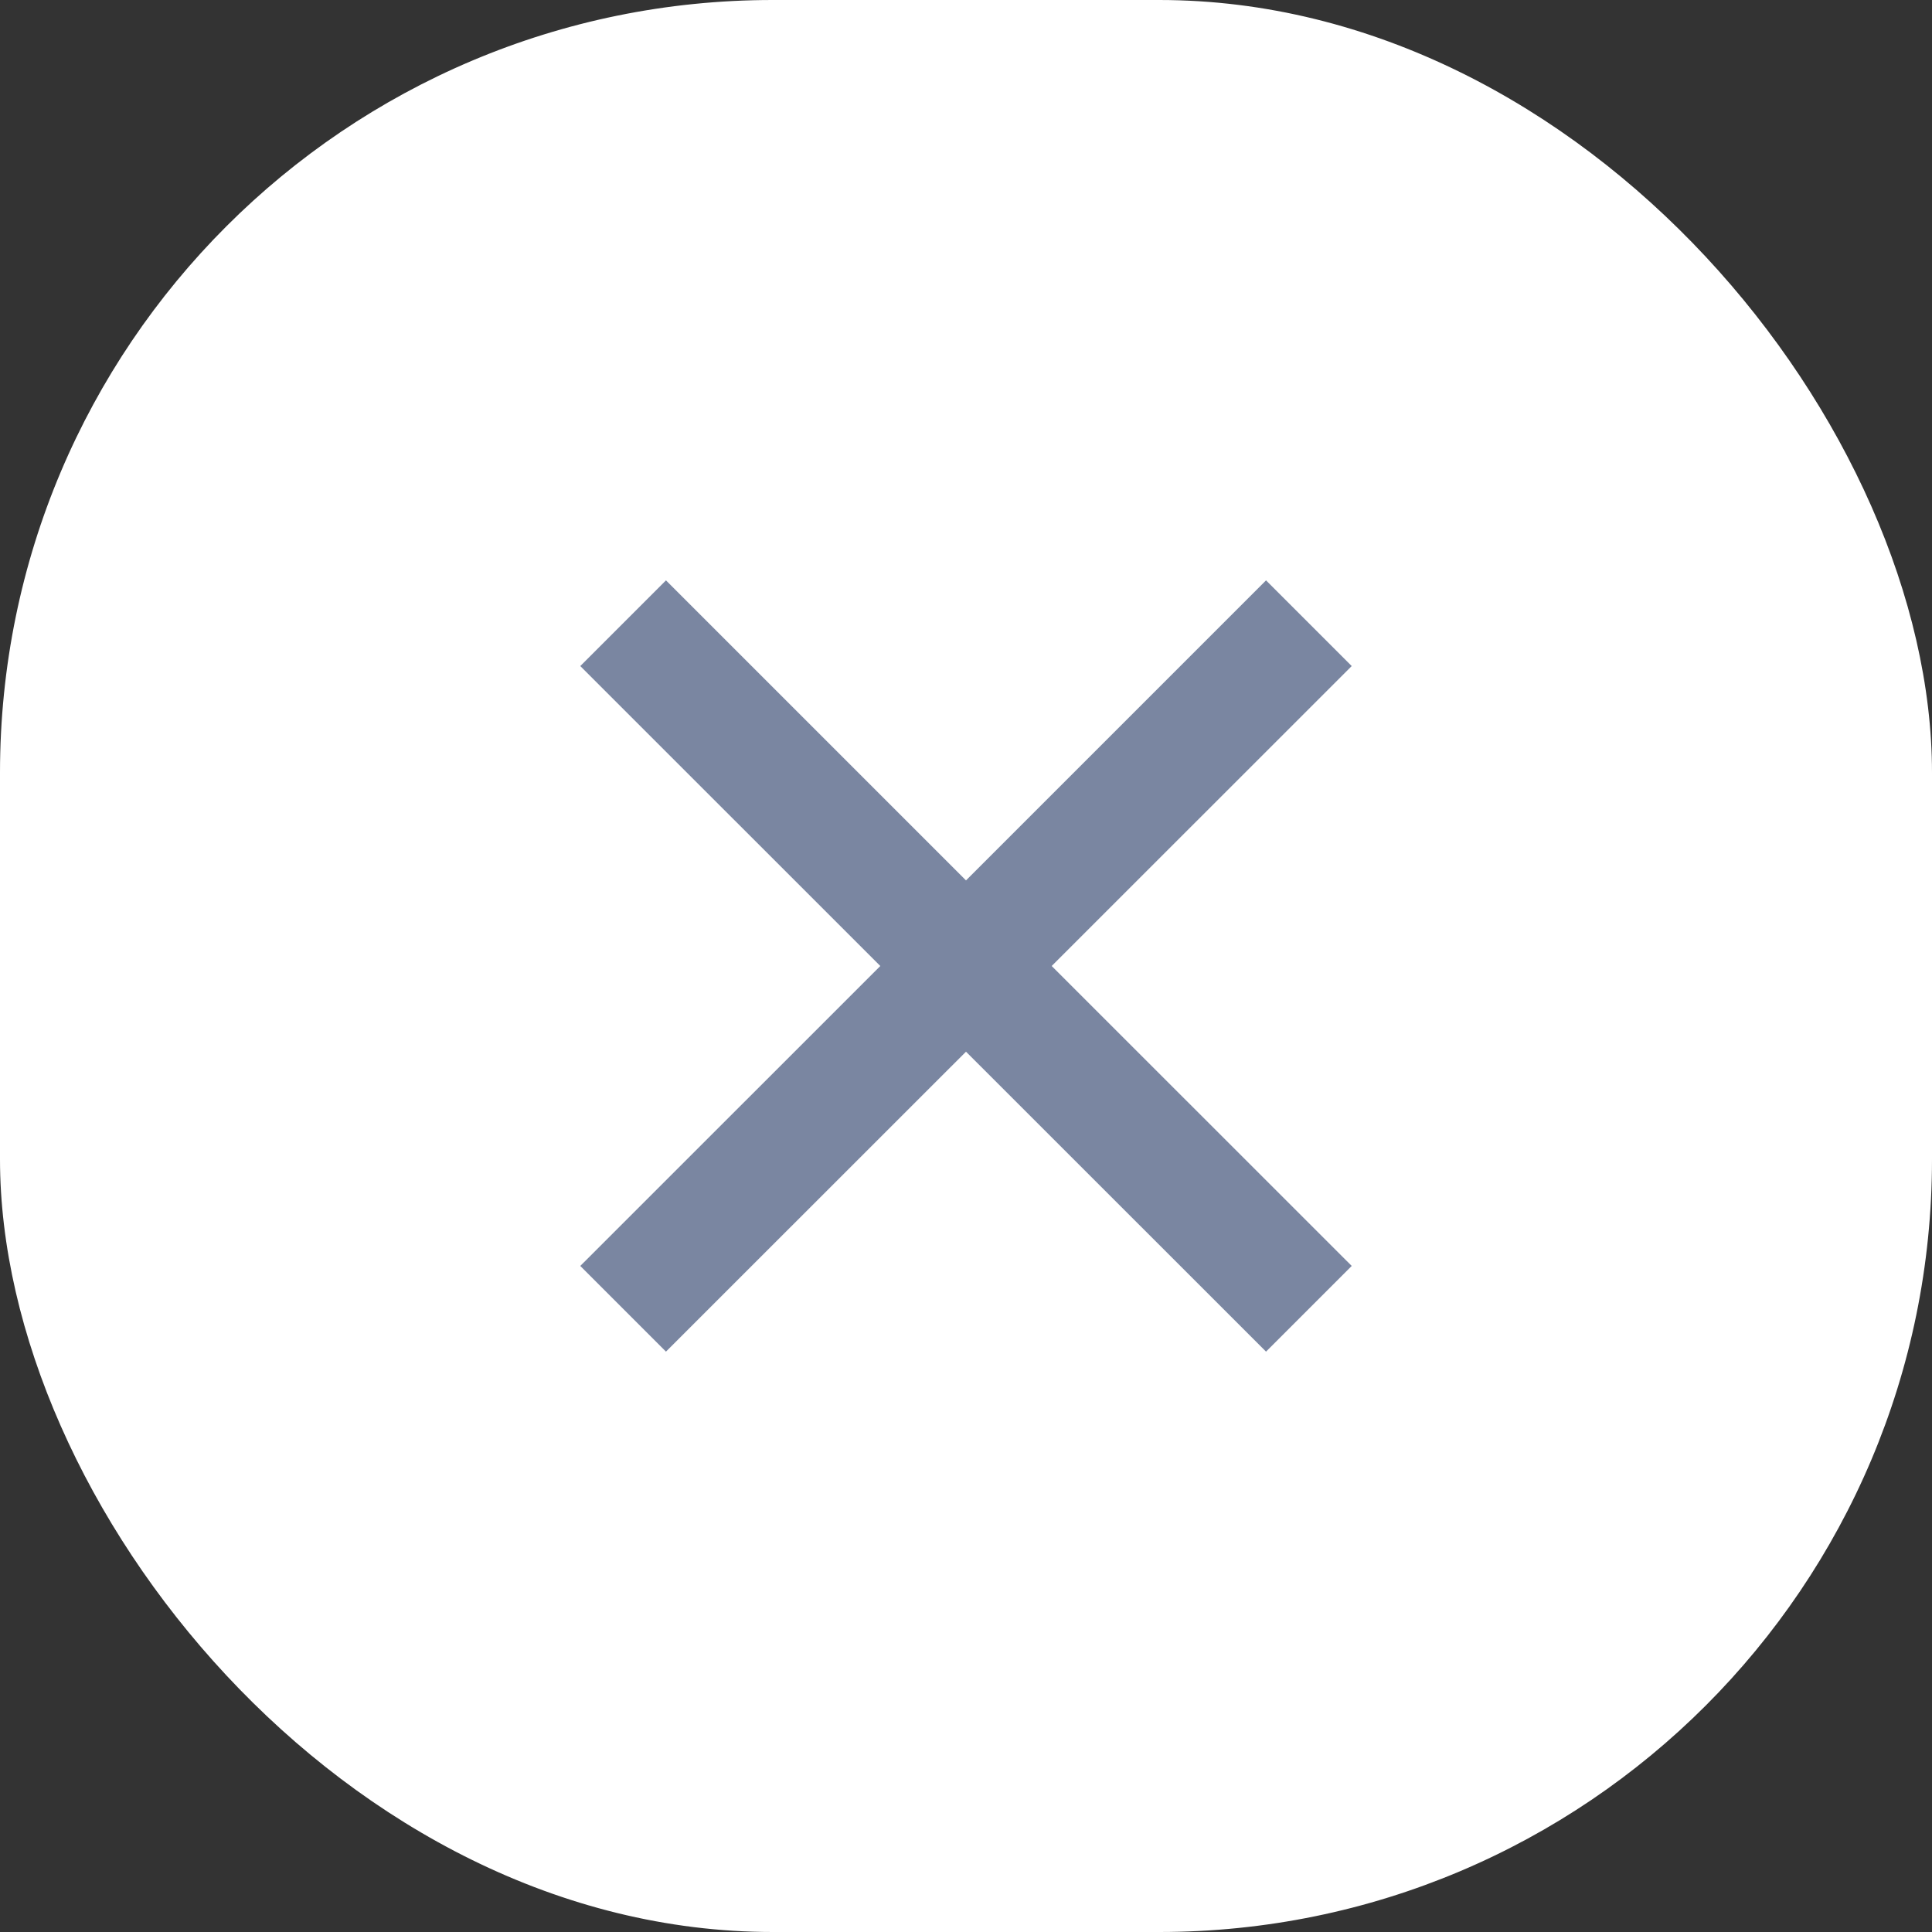 <svg xmlns="http://www.w3.org/2000/svg" width="20" height="20" viewBox="0 0 20 20">
  <rect x="0" y="0" width="20" height="20" fill="#333333" stroke="none"/>
  <g id="button_close" data-name="button close" transform="translate(-1469 -3375)">
    <rect id="bg" width="20" height="20" rx="8" transform="translate(1469 3375)" fill="#fff"/>
    <path id="icon_close_copy" data-name="icon close copy" d="M1479,3385.887l-3.106,3.105-.887-.887,3.106-3.105-3.106-3.105.887-.887,3.106,3.106,3.106-3.106.887.887-3.106,3.105,3.106,3.105-.887.887Z" fill="#7a86a1"/>
  </g>
</svg>
